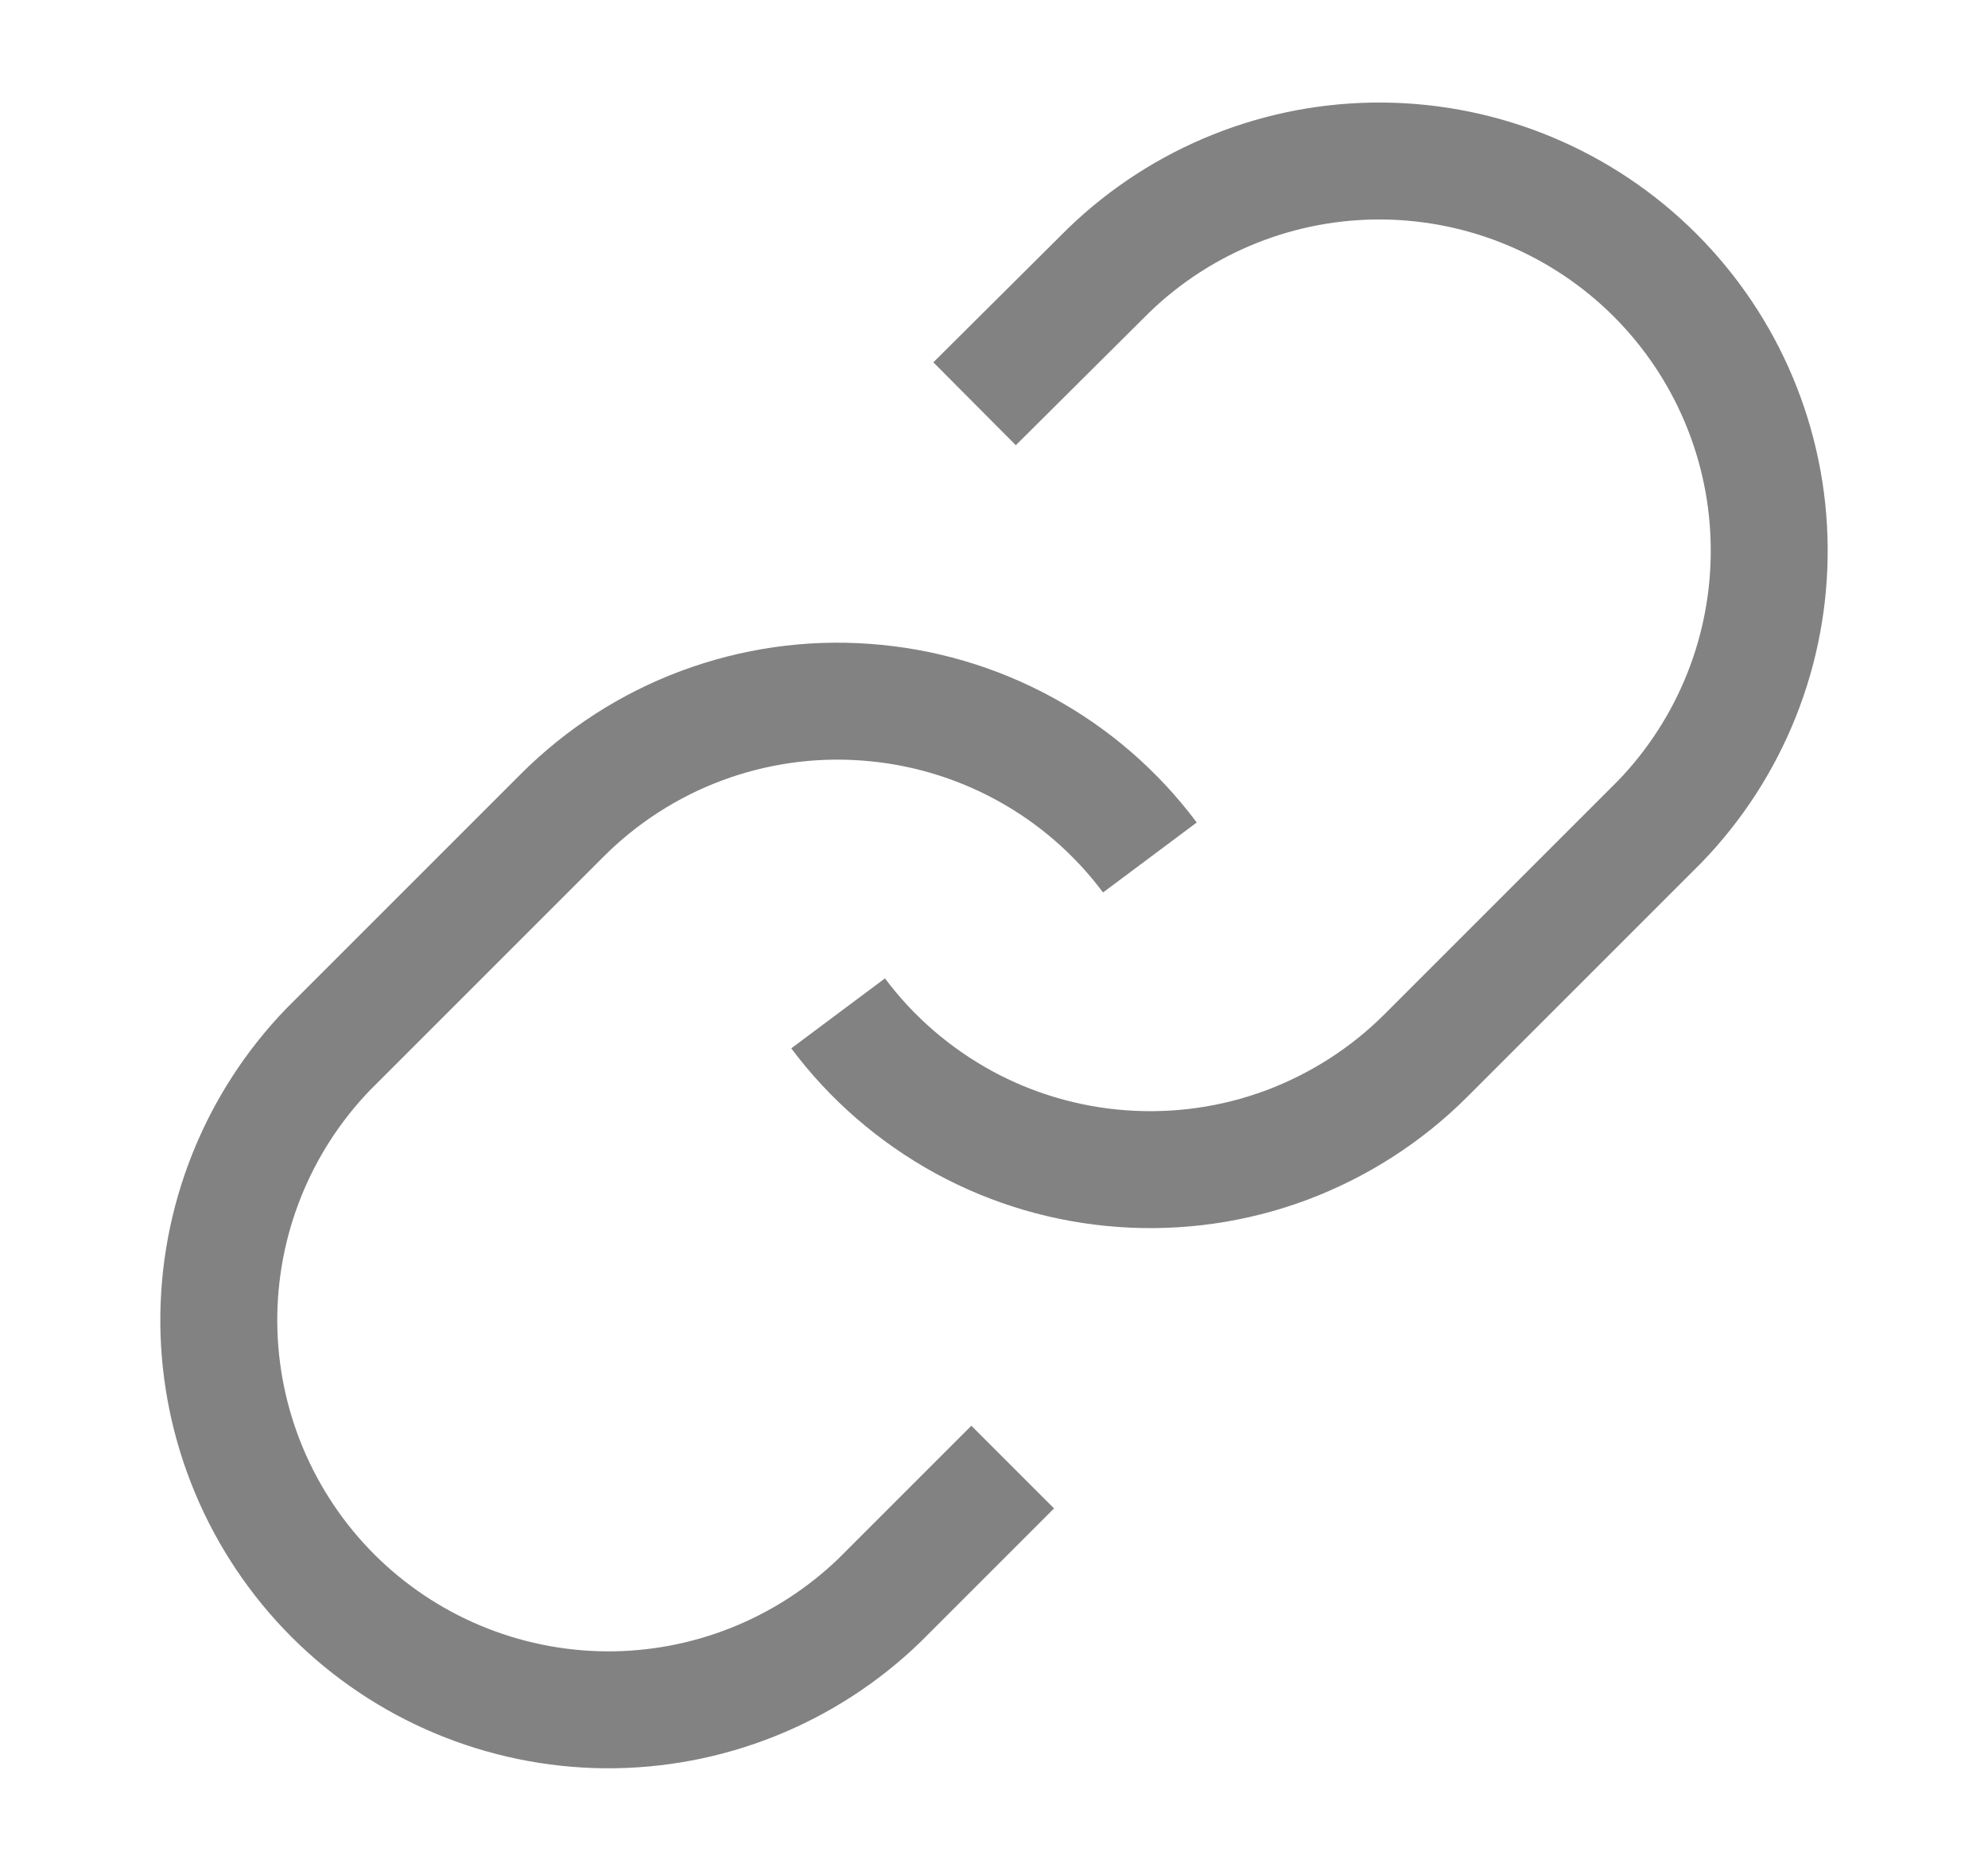 <svg width="17" height="16" viewBox="0 0 17 16" fill="none" xmlns="http://www.w3.org/2000/svg">
<path d="M7.167 8.666C7.453 9.049 7.819 9.365 8.238 9.595C8.657 9.824 9.121 9.96 9.598 9.994C10.075 10.028 10.553 9.96 11.001 9.793C11.449 9.625 11.856 9.364 12.194 9.026L14.194 7.026C14.801 6.397 15.137 5.555 15.129 4.681C15.122 3.807 14.771 2.971 14.153 2.353C13.535 1.735 12.699 1.385 11.825 1.377C10.951 1.369 10.109 1.705 9.48 2.313L8.334 3.453" stroke="#828282" strokeWidth="1.5" strokeLinecap="round" strokeLinejoin="round"/>
<path d="M9.833 7.333C9.547 6.95 9.182 6.633 8.762 6.404C8.343 6.175 7.879 6.039 7.402 6.005C6.926 5.97 6.447 6.039 5.999 6.206C5.551 6.373 5.145 6.635 4.807 6.973L2.807 8.973C2.2 9.602 1.864 10.444 1.871 11.318C1.879 12.191 2.229 13.027 2.847 13.646C3.465 14.264 4.301 14.614 5.175 14.622C6.049 14.629 6.891 14.293 7.52 13.686L8.66 12.546" stroke="#828282" strokeWidth="1.5" strokeLinecap="round" strokeLinejoin="round"/>
</svg>
